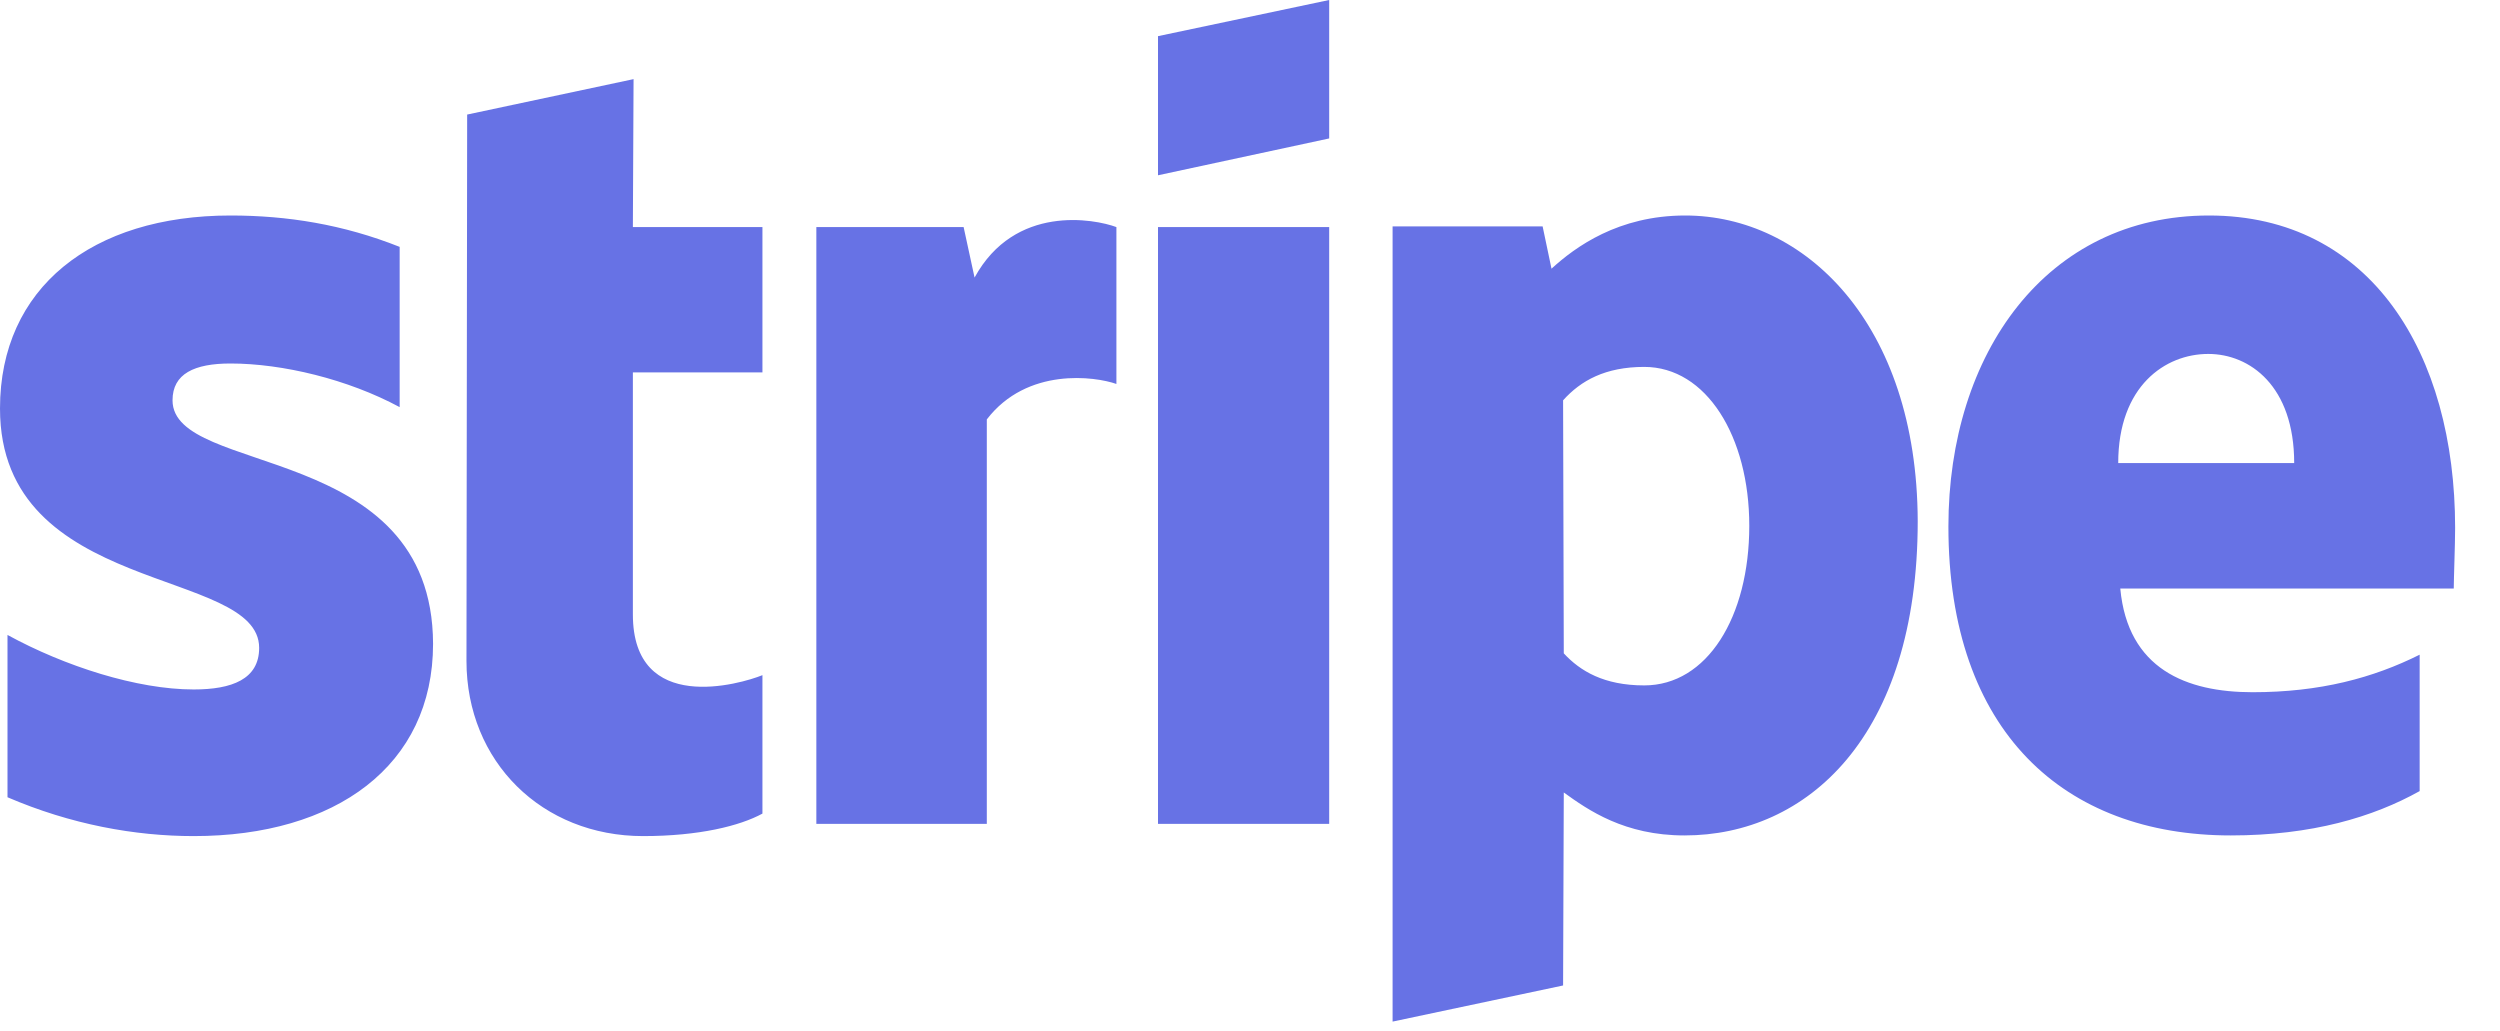 <svg width="80" height="33" viewBox="0 0 80 33" fill="none" xmlns="http://www.w3.org/2000/svg">
<g clip-path="url(#clip0_389_2053)">
<path d="M5.521 12.81C5.521 11.959 6.22 11.632 7.376 11.632C9.035 11.632 11.13 12.134 12.789 13.028V7.9C10.977 7.18 9.188 6.896 7.376 6.896C2.946 6.896 0 9.209 0 13.072C0 19.095 8.293 18.135 8.293 20.732C8.293 21.736 7.42 22.063 6.198 22.063C4.386 22.063 2.073 21.321 0.24 20.318V25.512C2.27 26.384 4.321 26.755 6.198 26.755C10.737 26.755 13.858 24.508 13.858 20.601C13.836 14.098 5.521 15.255 5.521 12.81ZM20.274 2.532L14.949 3.666L14.927 21.147C14.927 24.377 17.35 26.755 20.579 26.755C22.369 26.755 23.678 26.428 24.398 26.035V21.605C23.7 21.889 20.252 22.893 20.252 19.663V11.916H24.398V7.267H20.252L20.274 2.532ZM31.186 8.882L30.836 7.267H26.123V26.363H31.578V13.421C32.866 11.741 35.048 12.046 35.725 12.287V7.267C35.026 7.005 32.473 6.525 31.186 8.882ZM37.056 7.267H42.534V26.363H37.056V7.267ZM37.056 5.609L42.534 4.43V0L37.056 1.157V5.609ZM53.925 6.896C51.787 6.896 50.412 7.9 49.648 8.598L49.364 7.245H44.563V32.691L50.019 31.535L50.041 25.359C50.827 25.926 51.983 26.734 53.904 26.734C57.81 26.734 61.367 23.591 61.367 16.673C61.346 10.344 57.745 6.896 53.925 6.896ZM52.616 21.933C51.329 21.933 50.565 21.474 50.041 20.907L50.019 12.81C50.587 12.177 51.372 11.741 52.616 11.741C54.602 11.741 55.977 13.967 55.977 16.826C55.977 19.75 54.624 21.933 52.616 21.933ZM78.564 16.891C78.564 11.305 75.858 6.896 70.686 6.896C65.492 6.896 62.349 11.305 62.349 16.848C62.349 23.416 66.059 26.734 71.384 26.734C73.981 26.734 75.945 26.144 77.429 25.315V20.95C75.945 21.692 74.243 22.151 72.083 22.151C69.966 22.151 68.089 21.409 67.849 18.834H78.52C78.52 18.55 78.564 17.415 78.564 16.891ZM67.783 14.818C67.783 12.352 69.289 11.326 70.664 11.326C71.995 11.326 73.414 12.352 73.414 14.818H67.783Z" fill="#6772E5"/>
</g>
<defs>
<clipPath id="clip0_389_2053">
<rect width="80" height="32.821" fill="white"/>
</clipPath>
</defs>
</svg>
